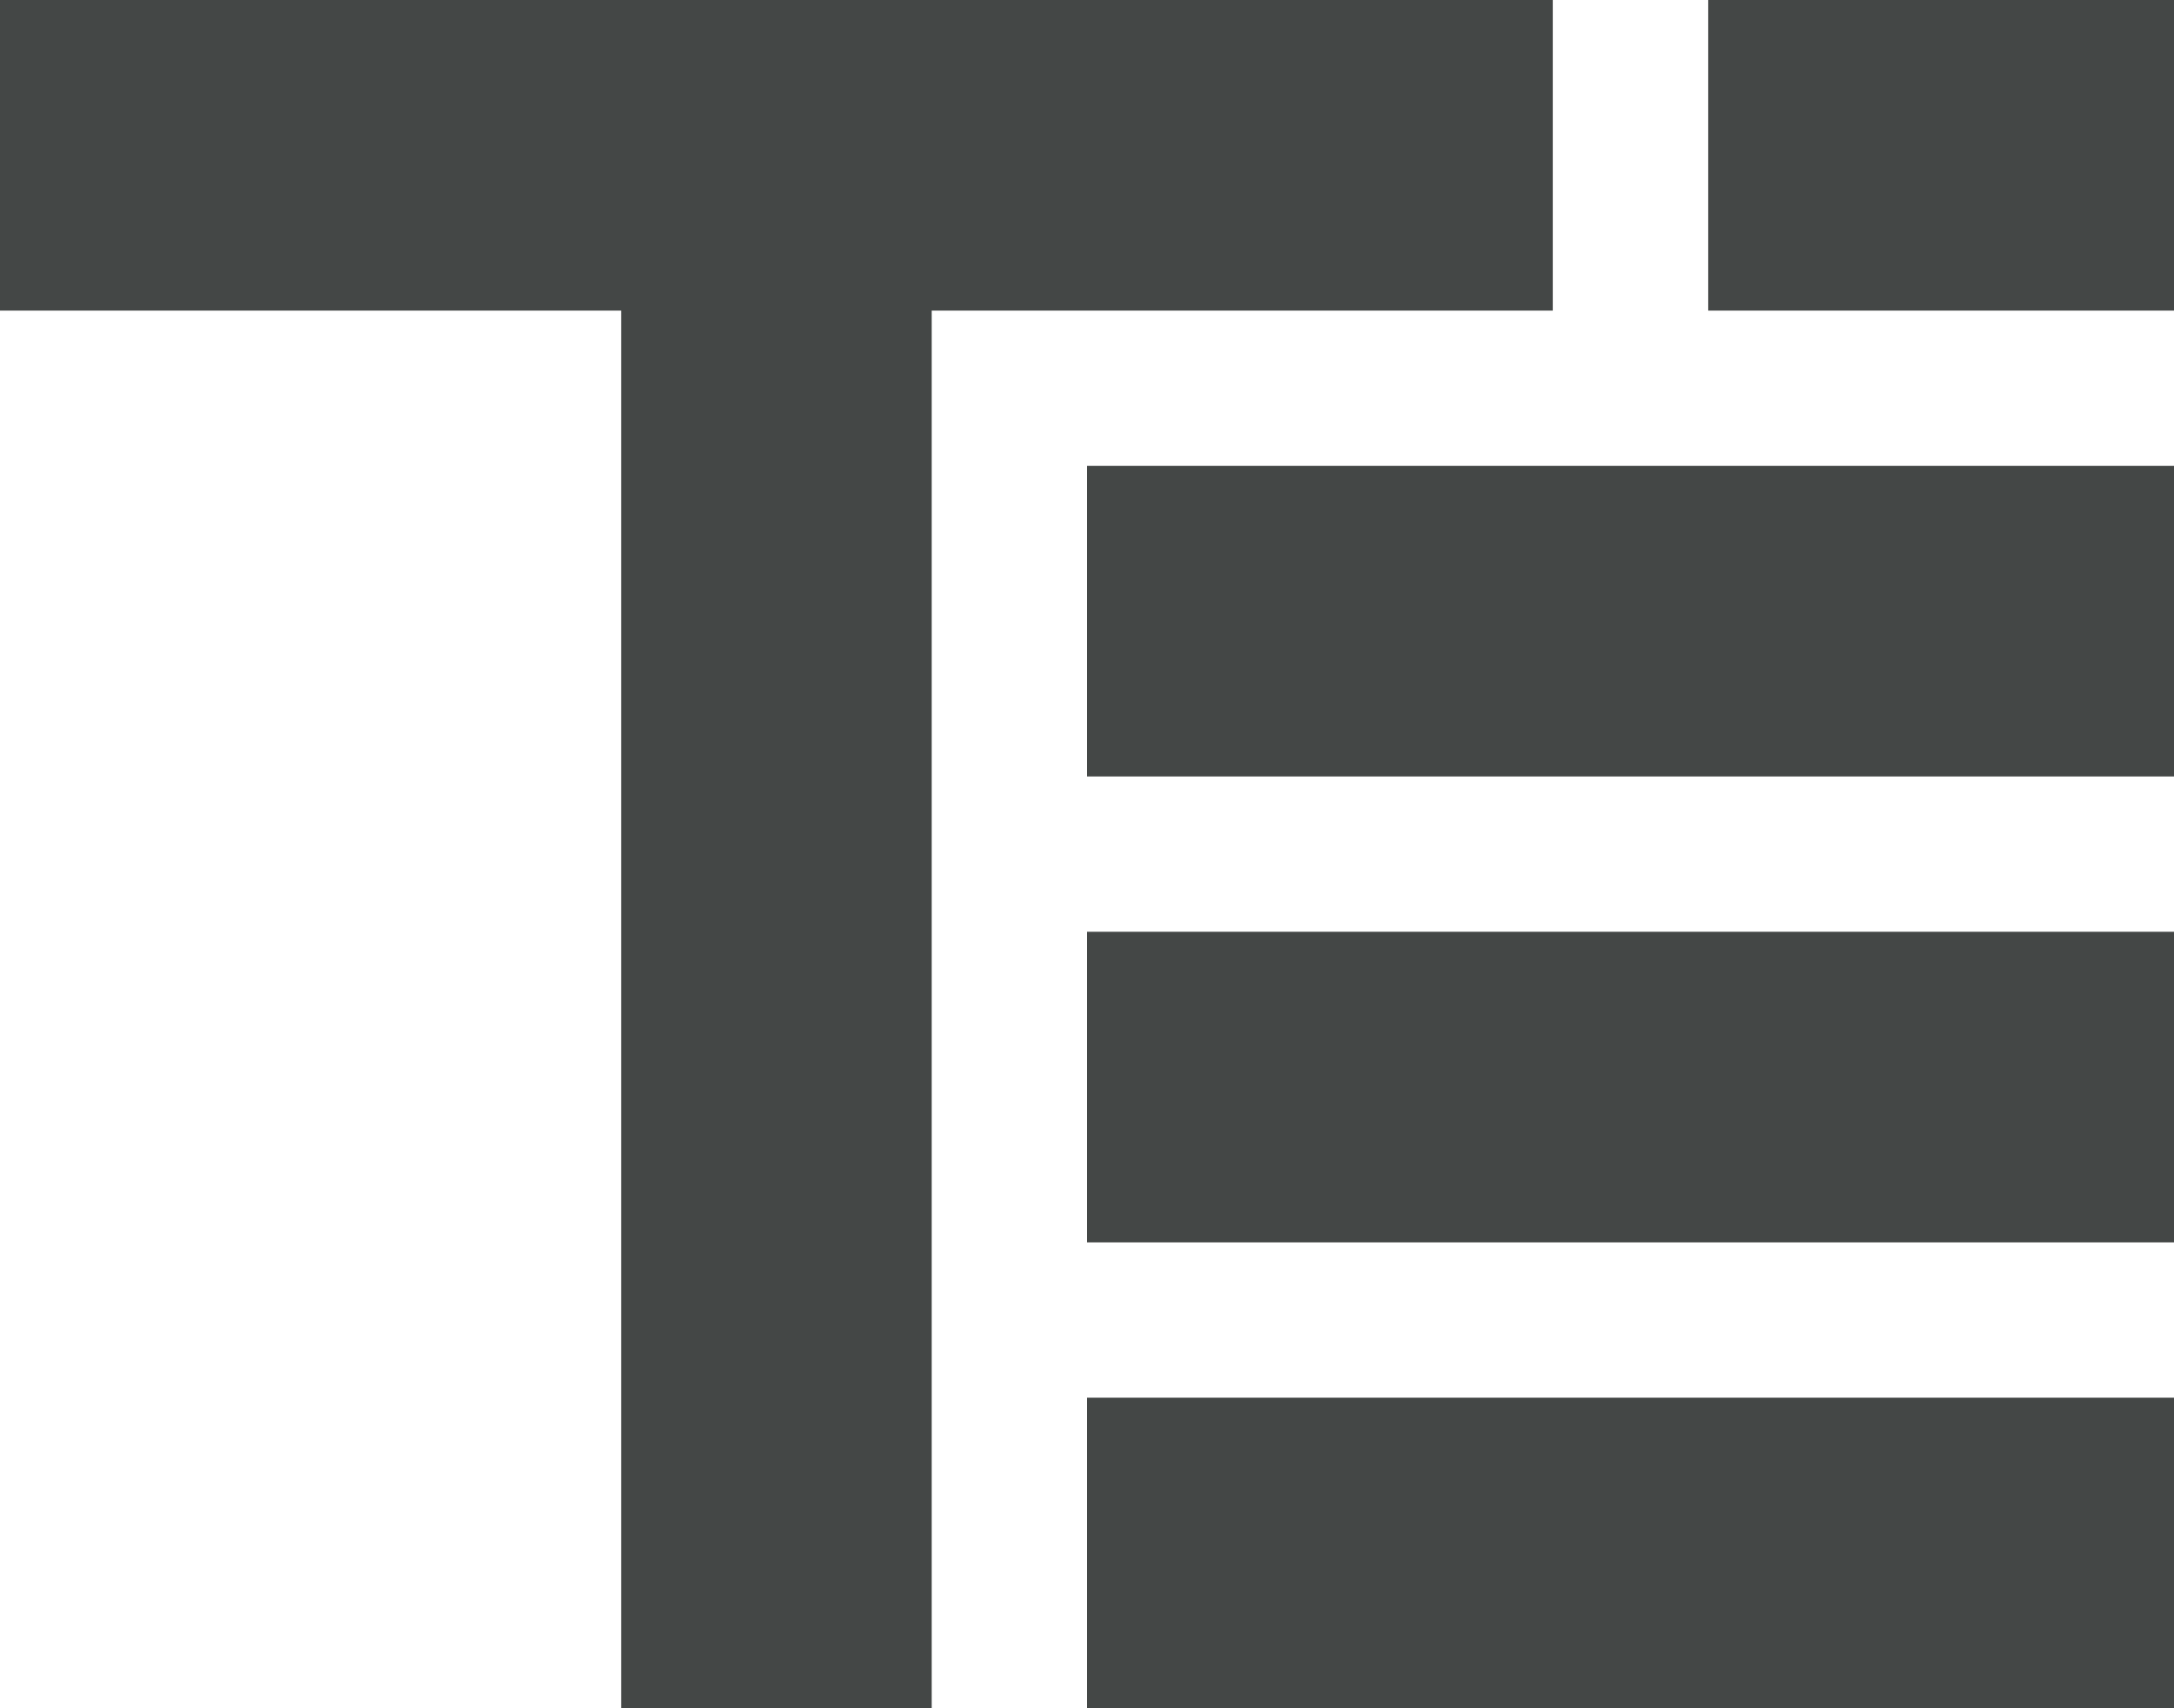 <svg width="14" height="11" viewBox="0 0 14 11" fill="none" xmlns="http://www.w3.org/2000/svg">
<path fill-rule="evenodd" clip-rule="evenodd" d="M11 0H14V2H11V0ZM7 3H14V5H7V3ZM7 6H14V8H7V6ZM7 9H14V11H7V9ZM0 2H4V11H6V2H10V0H0V2Z" fill="#444746"/>
</svg>
